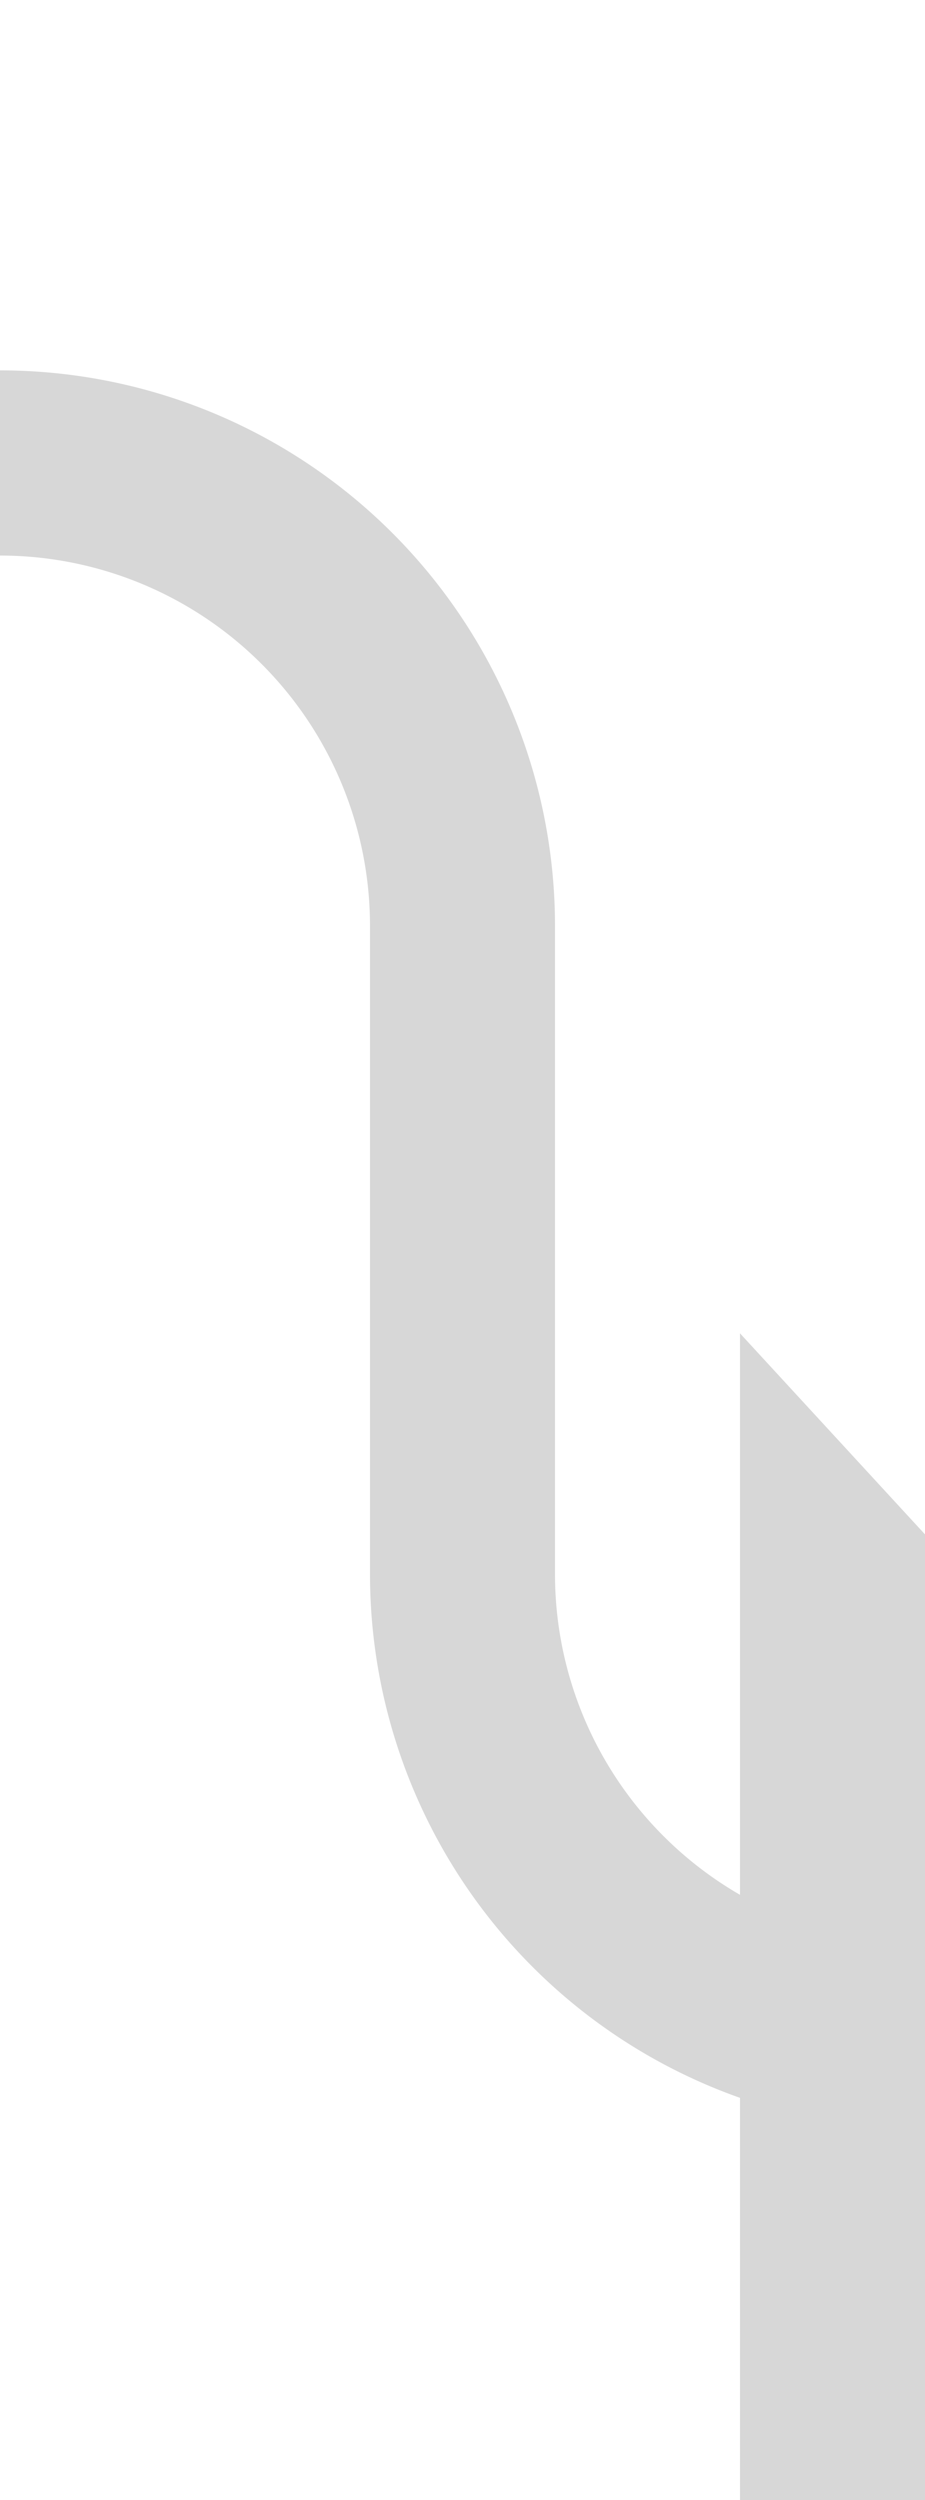 ﻿<?xml version="1.0" encoding="utf-8"?>
<svg version="1.1" xmlns:xlink="http://www.w3.org/1999/xlink" width="10px" height="27px" preserveAspectRatio="xMidYMin meet" viewBox="1066 595  8 27" xmlns="http://www.w3.org/2000/svg">
  <path d="M 1055 600  L 1065 600  A 5 5 0 0 1 1070 605 L 1070 612  A 5 5 0 0 0 1075 617 " stroke-width="2" stroke="#d7d7d7" fill="none" />
  <path d="M 1073 624.6  L 1080 617  L 1073 609.4  L 1073 624.6  Z " fill-rule="nonzero" fill="#d7d7d7" stroke="none" />
</svg>